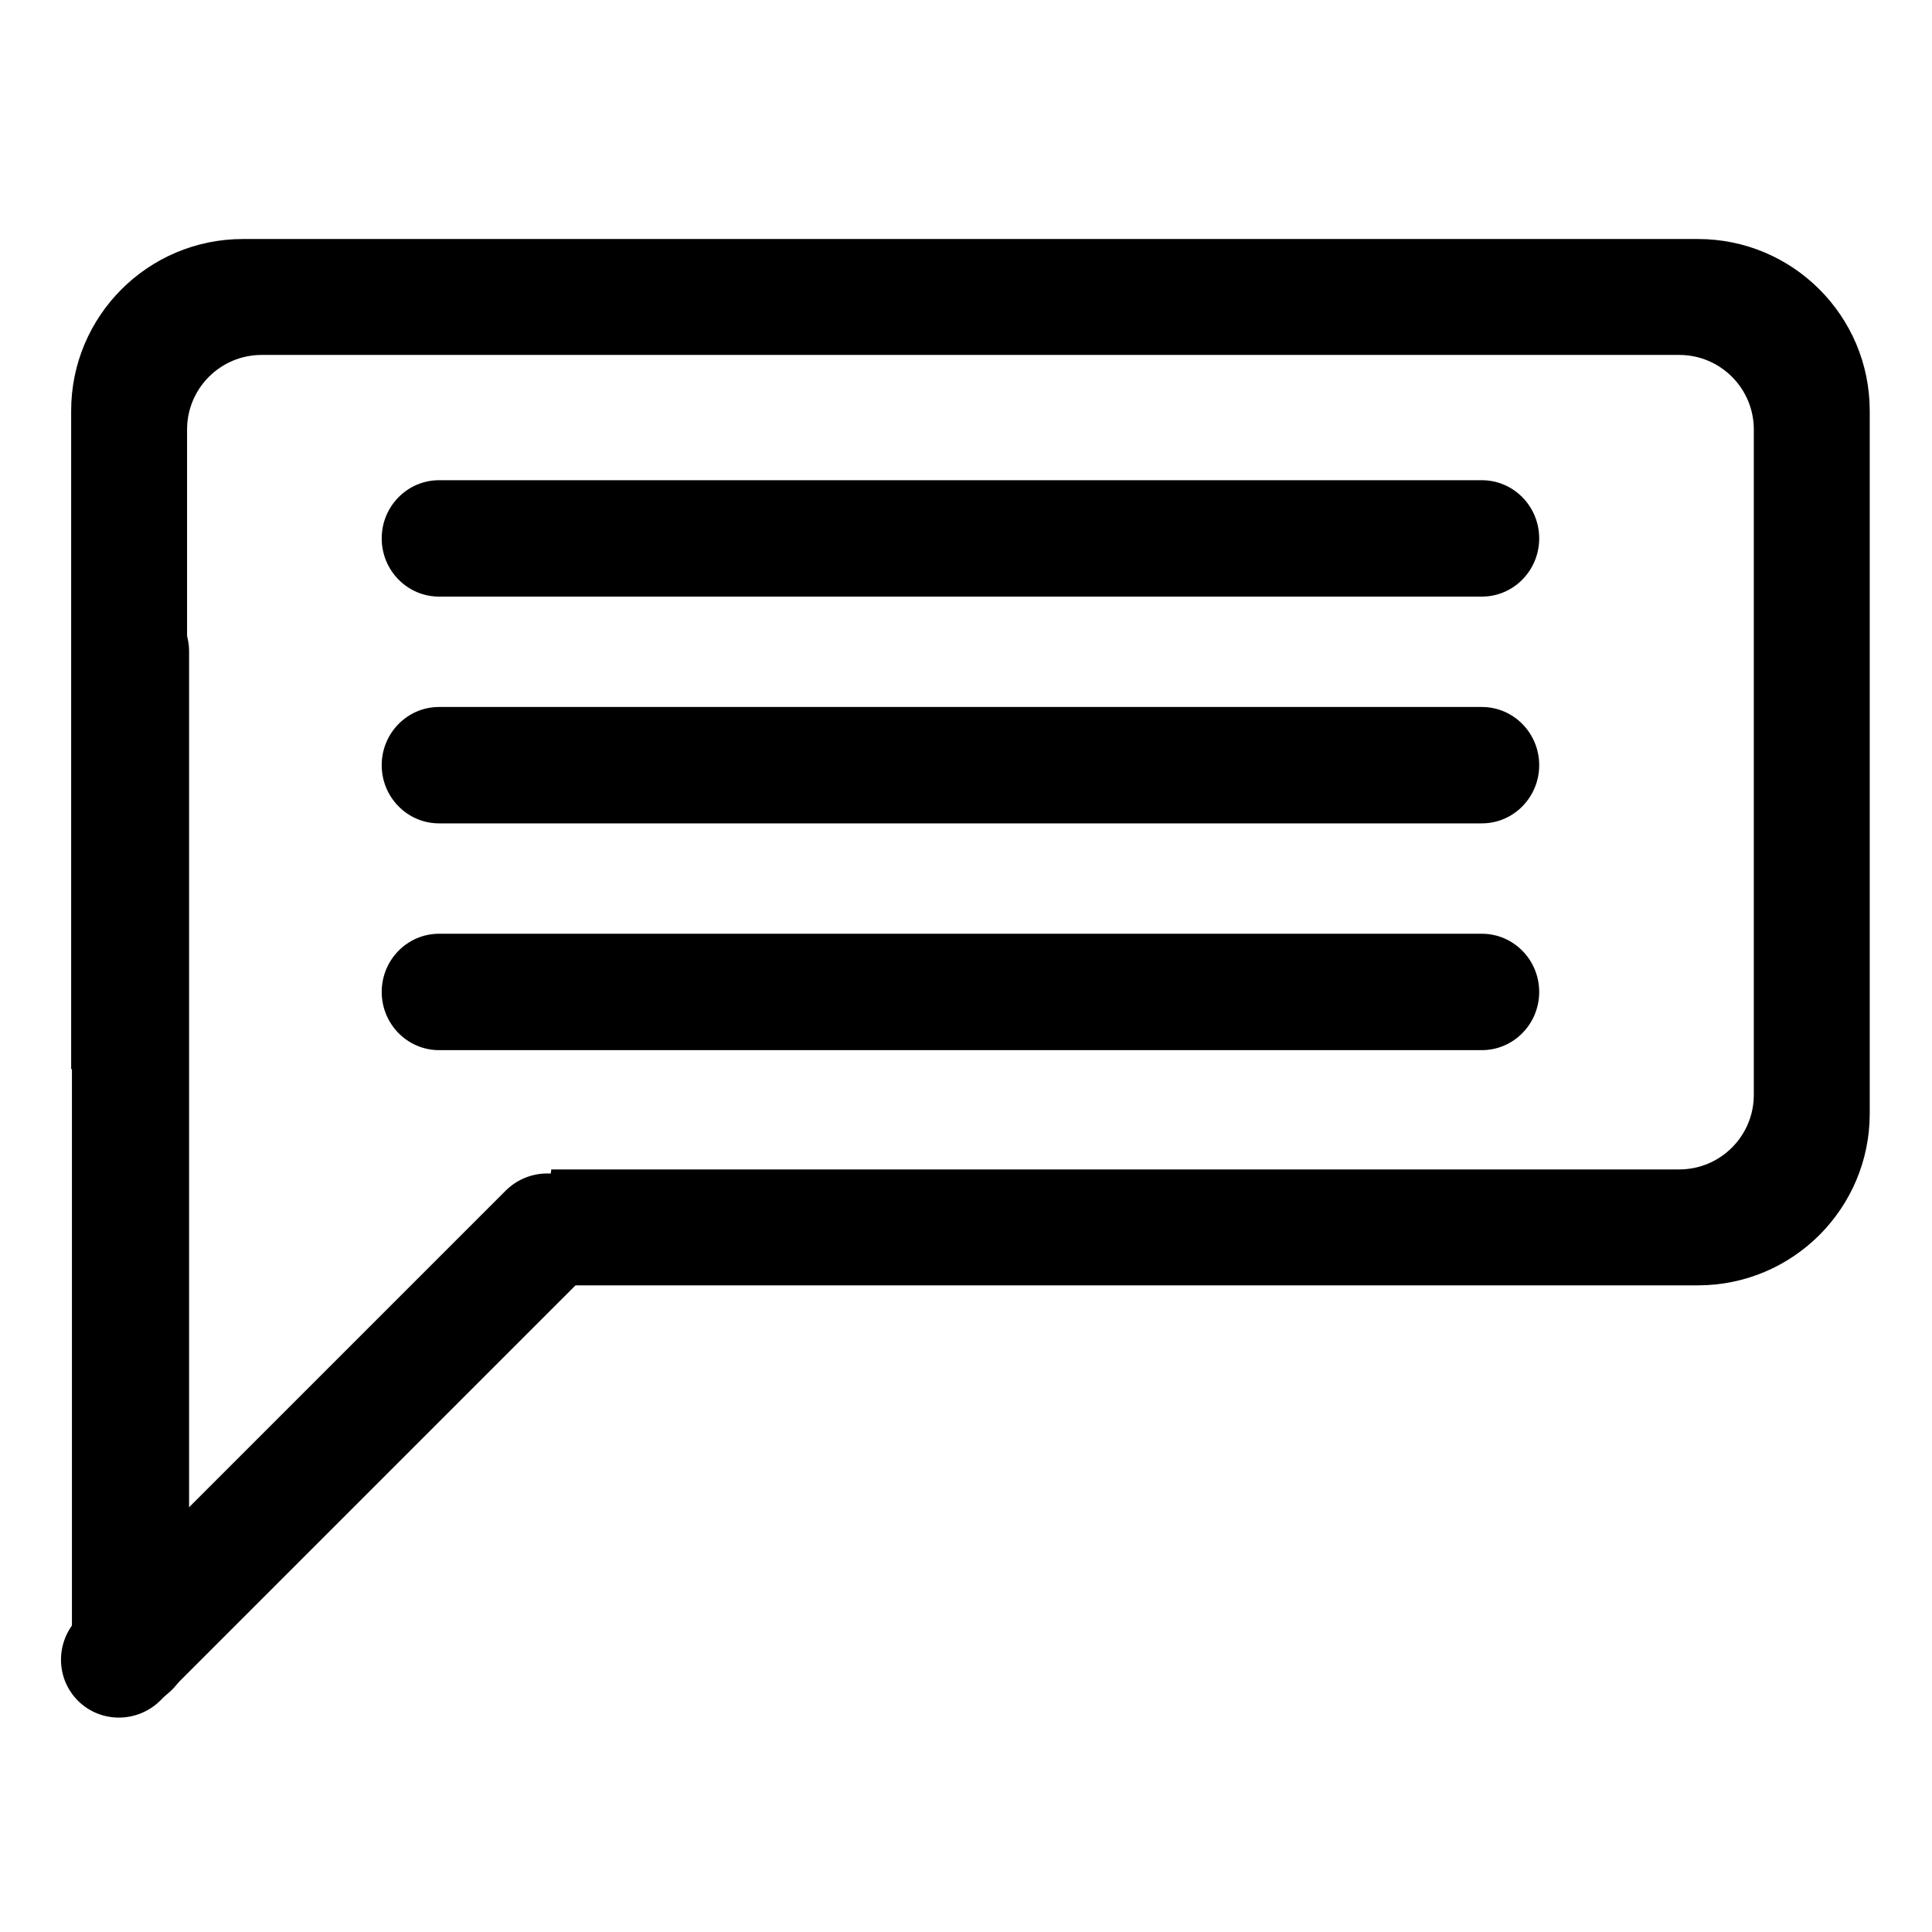<?xml version="1.0" encoding="UTF-8" standalone="no"?>
<!DOCTYPE svg PUBLIC "-//W3C//DTD SVG 1.1//EN" "http://www.w3.org/Graphics/SVG/1.1/DTD/svg11.dtd">
<svg width="100%" height="100%" viewBox="0 0 24 24" version="1.1" xmlns="http://www.w3.org/2000/svg" xmlns:xlink="http://www.w3.org/1999/xlink" xml:space="preserve" xmlns:serif="http://www.serif.com/" style="fill-rule:evenodd;clip-rule:evenodd;stroke-linejoin:round;stroke-miterlimit:2;">
    <g transform="matrix(0.043,0,0,0.068,0.614,-2.523)">
        <path d="M430.384,135.46C430.384,129.592 422.963,124.829 413.821,124.829L112.556,124.829C103.415,124.829 95.993,129.592 95.993,135.46C95.993,141.327 103.415,146.091 112.556,146.091L413.821,146.091C422.963,146.091 430.384,141.327 430.384,135.46Z"/>
    </g>
    <g transform="matrix(0.043,0,0,0.068,0.614,0.294)">
        <path d="M430.384,135.46C430.384,129.592 422.963,124.829 413.821,124.829L112.556,124.829C103.415,124.829 95.993,129.592 95.993,135.46C95.993,141.327 103.415,146.091 112.556,146.091L413.821,146.091C422.963,146.091 430.384,141.327 430.384,135.46Z"/>
    </g>
    <g transform="matrix(0.043,0,0,0.068,0.614,3.111)">
        <path d="M430.384,135.46C430.384,129.592 422.963,124.829 413.821,124.829L112.556,124.829C103.415,124.829 95.993,129.592 95.993,135.46C95.993,141.327 103.415,146.091 112.556,146.091L413.821,146.091C422.963,146.091 430.384,141.327 430.384,135.46Z"/>
    </g>
    <g transform="matrix(0.048,0,0,0.048,0,0)">
        <path d="M18.415,276.697L48.415,276.697L48.415,111.157C48.415,100.505 57.063,91.857 67.715,91.857L434.584,91.857C445.236,91.857 453.885,100.505 453.885,111.157L453.885,283.347C453.885,293.999 445.236,302.647 434.584,302.647L142.672,302.647L138.815,332.647L439.434,332.647C463.967,332.647 483.885,312.73 483.885,288.197L483.885,106.307C483.885,81.774 463.967,61.857 439.434,61.857L62.865,61.857C38.333,61.857 18.415,81.774 18.415,106.307L18.415,276.697Z"/>
    </g>
    <g transform="matrix(0.047,0,0,0.048,0.028,0)">
        <path d="M49.383,168.572C49.383,160.293 42.445,153.572 33.899,153.572C25.353,153.572 18.415,160.293 18.415,168.572L18.415,426.724C18.415,435.003 25.353,441.724 33.899,441.724C42.445,441.724 49.383,435.003 49.383,426.724L49.383,168.572Z"/>
    </g>
    <g transform="matrix(0.033,0.033,-0.022,0.022,9.567,10.29)">
        <path d="M49.383,177.029C49.383,164.083 42.445,153.572 33.899,153.572C25.353,153.572 18.415,164.083 18.415,177.029L18.415,418.267C18.415,431.213 25.353,441.724 33.899,441.724C42.445,441.724 49.383,431.213 49.383,418.267L49.383,177.029Z"/>
    </g>
</svg>
